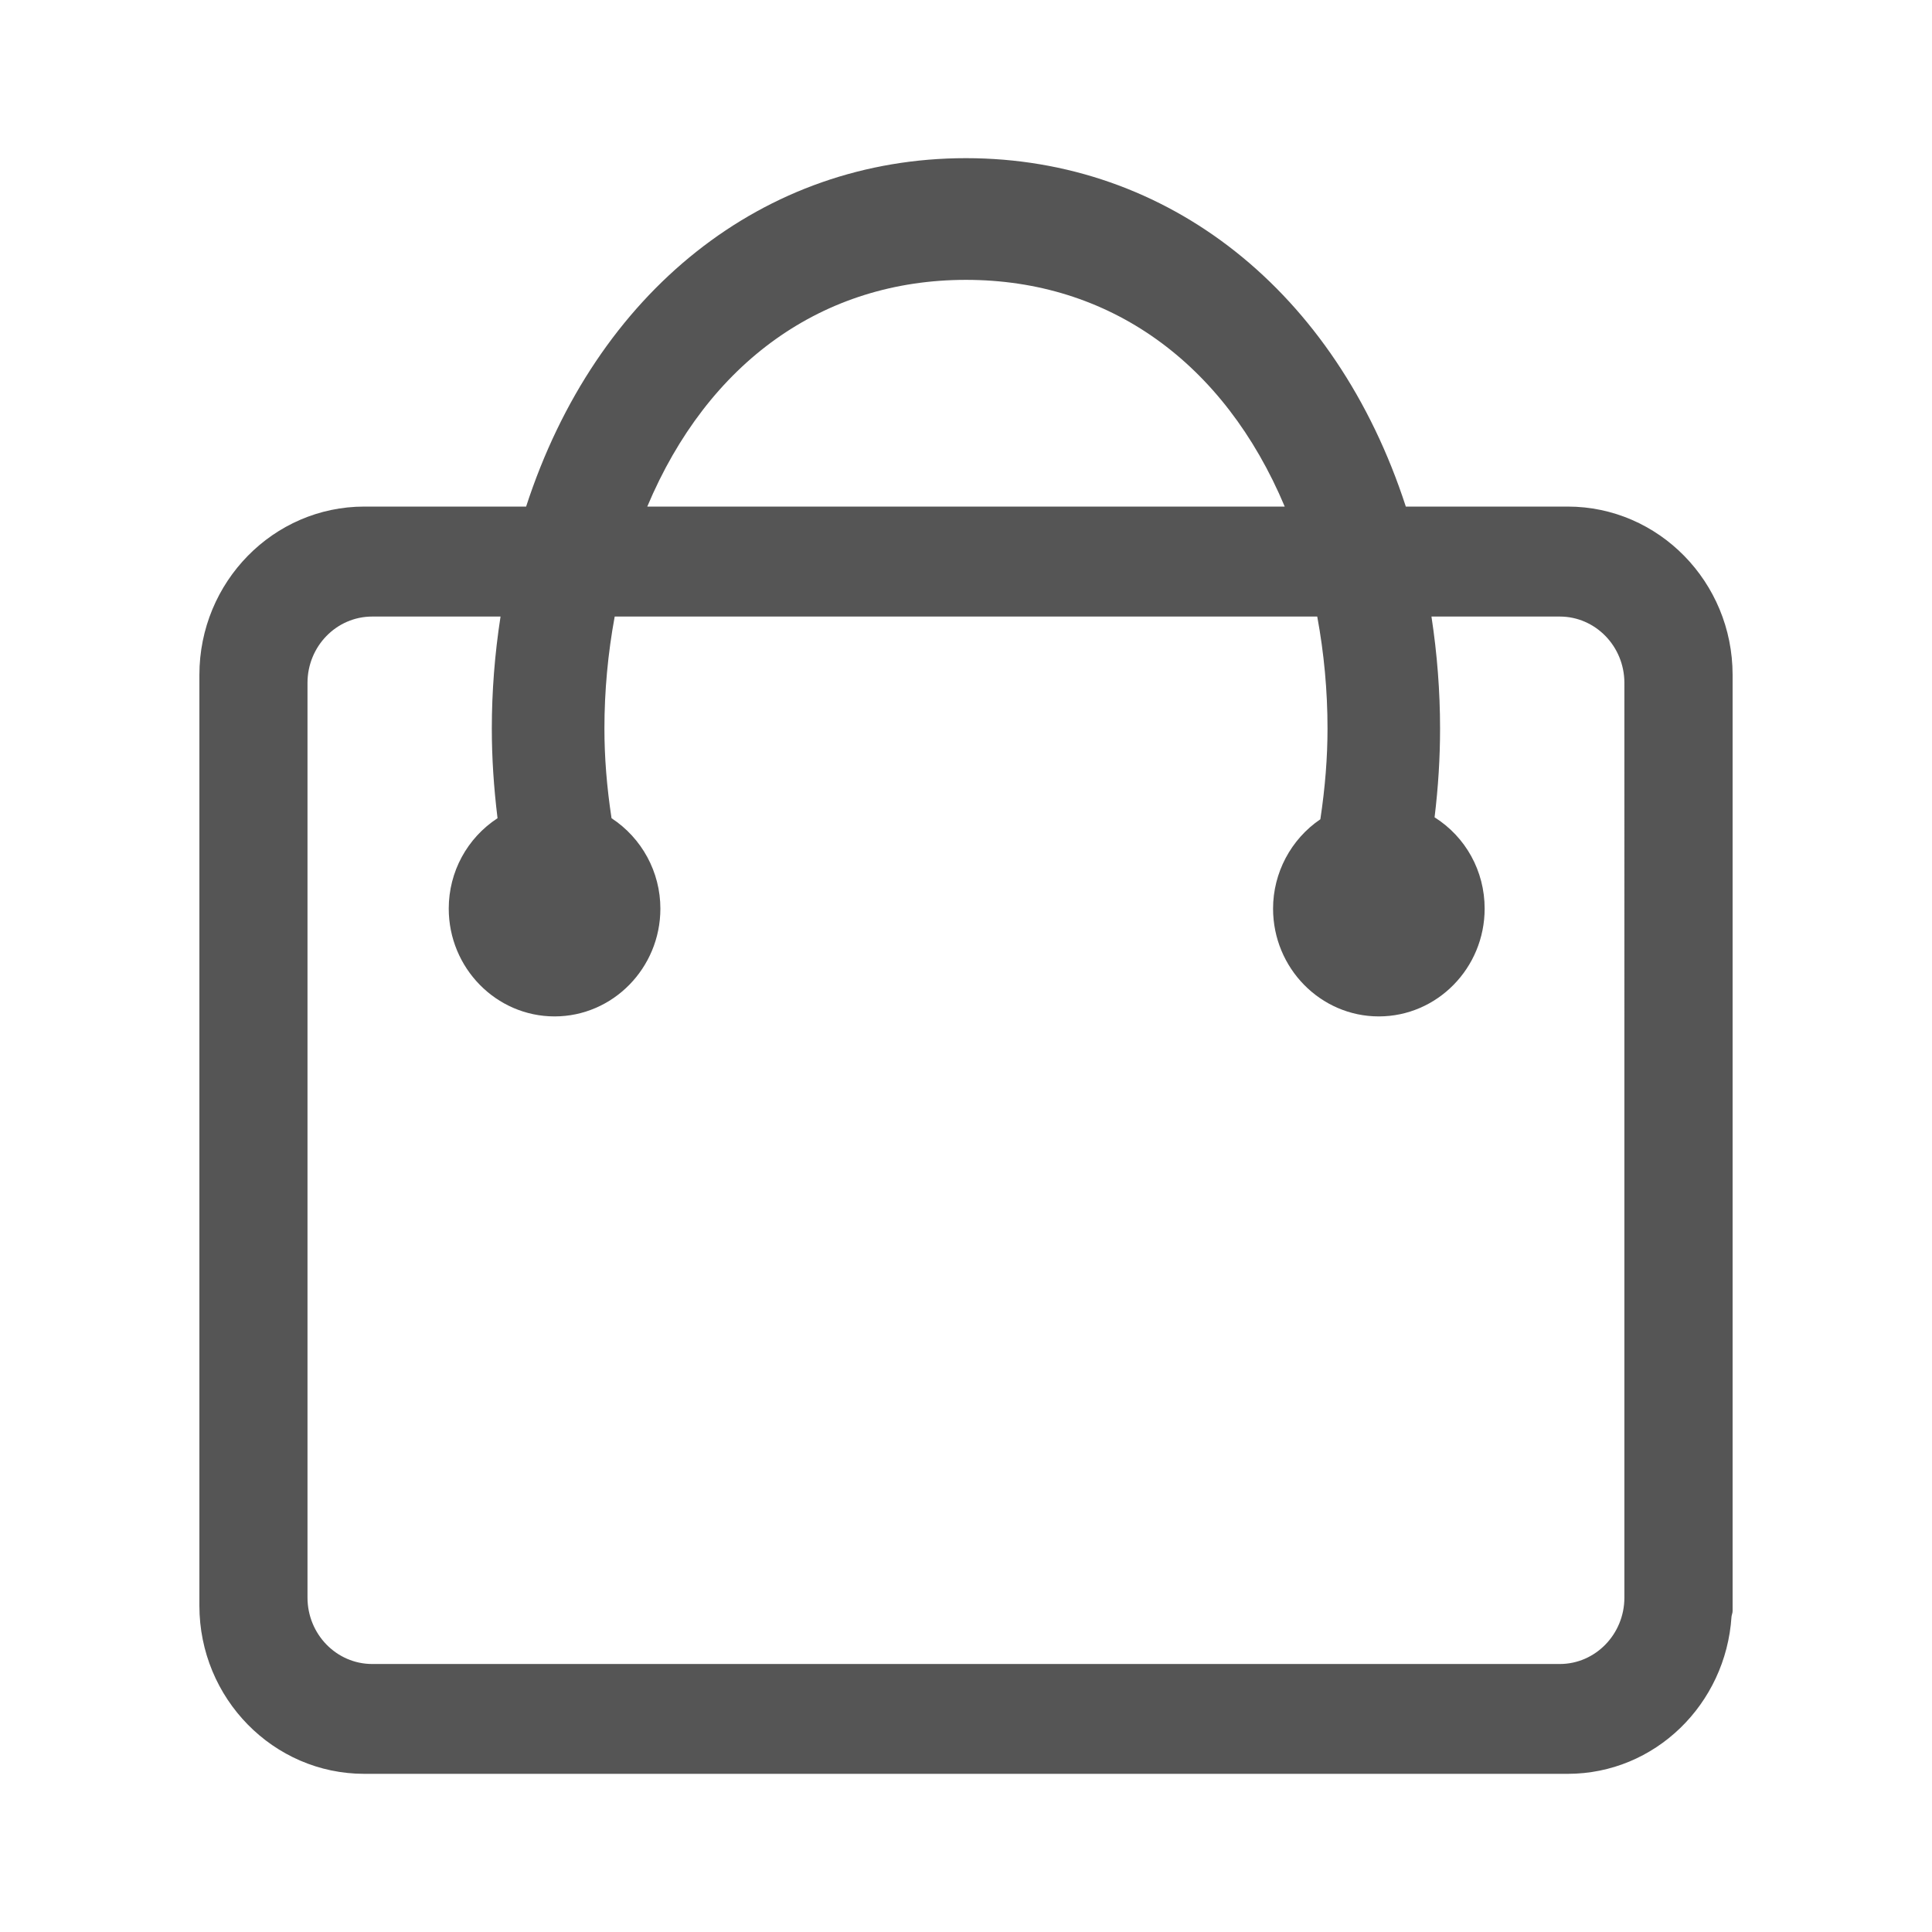 <?xml version="1.0" standalone="no"?><!DOCTYPE svg PUBLIC "-//W3C//DTD SVG 1.1//EN" "http://www.w3.org/Graphics/SVG/1.1/DTD/svg11.dtd"><svg t="1695649929531" class="icon" viewBox="0 0 1024 1024" version="1.1" xmlns="http://www.w3.org/2000/svg" p-id="5226" xmlns:xlink="http://www.w3.org/1999/xlink" width="200" height="200"><path d="M830.905 268.495 745.114 268.495C708.08 154.44 619.199 83.831 511.984 83.831S315.92 154.44 278.856 268.495l-85.76 0c-48.205 0-87.412 39.988-87.412 89.203l0 493.345c0 49.152 39.206 89.126 87.412 89.126l637.809 0c46.276 0 83.831-36.911 86.831-83.31 0.122-1.04 0.579-1.897 0.579-2.938l0-2.878 0-23.627L918.314 357.698C918.314 308.482 879.109 268.495 830.905 268.495M511.984 148.333c75.72 0 136.78 43.63 168.948 120.161L343.068 268.494C375.235 191.963 436.265 148.333 511.984 148.333M826.711 881.956 197.289 881.956c-18.945 0-34.309-15.794-34.309-35.198L162.979 361.952c0-19.405 15.364-35.167 34.309-35.167l68.008 0c-3.091 19.939-4.622 39.834-4.622 59.361 0 15.365 1.01 30.973 3.03 47.517-16.069 10.497-25.863 28.388-25.863 47.914 0 31.494 25.159 57.141 56.102 57.141 30.882 0 56.071-25.647 56.071-57.141 0-19.389-9.825-37.386-25.893-47.914-2.54-16.772-3.765-32.352-3.765-47.517 0-19.863 1.837-39.804 5.448-59.361l372.358 0c3.612 19.465 5.448 39.405 5.448 59.361 0 15.396-1.255 31.158-3.795 48.083-15.579 10.559-25.067 28.388-25.067 47.348 0 31.494 25.13 57.141 56.041 57.141 30.944 0 56.102-25.647 56.102-57.141 0-19.894-10.04-37.983-26.536-48.389 1.958-16.16 2.907-31.616 2.907-47.042 0-19.619-1.529-39.513-4.56-59.361l68.008 0c18.883 0 34.248 15.762 34.248 35.167L860.958 846.881C860.898 866.224 845.566 881.956 826.711 881.956" fill="#555555" p-id="5227"></path></svg>